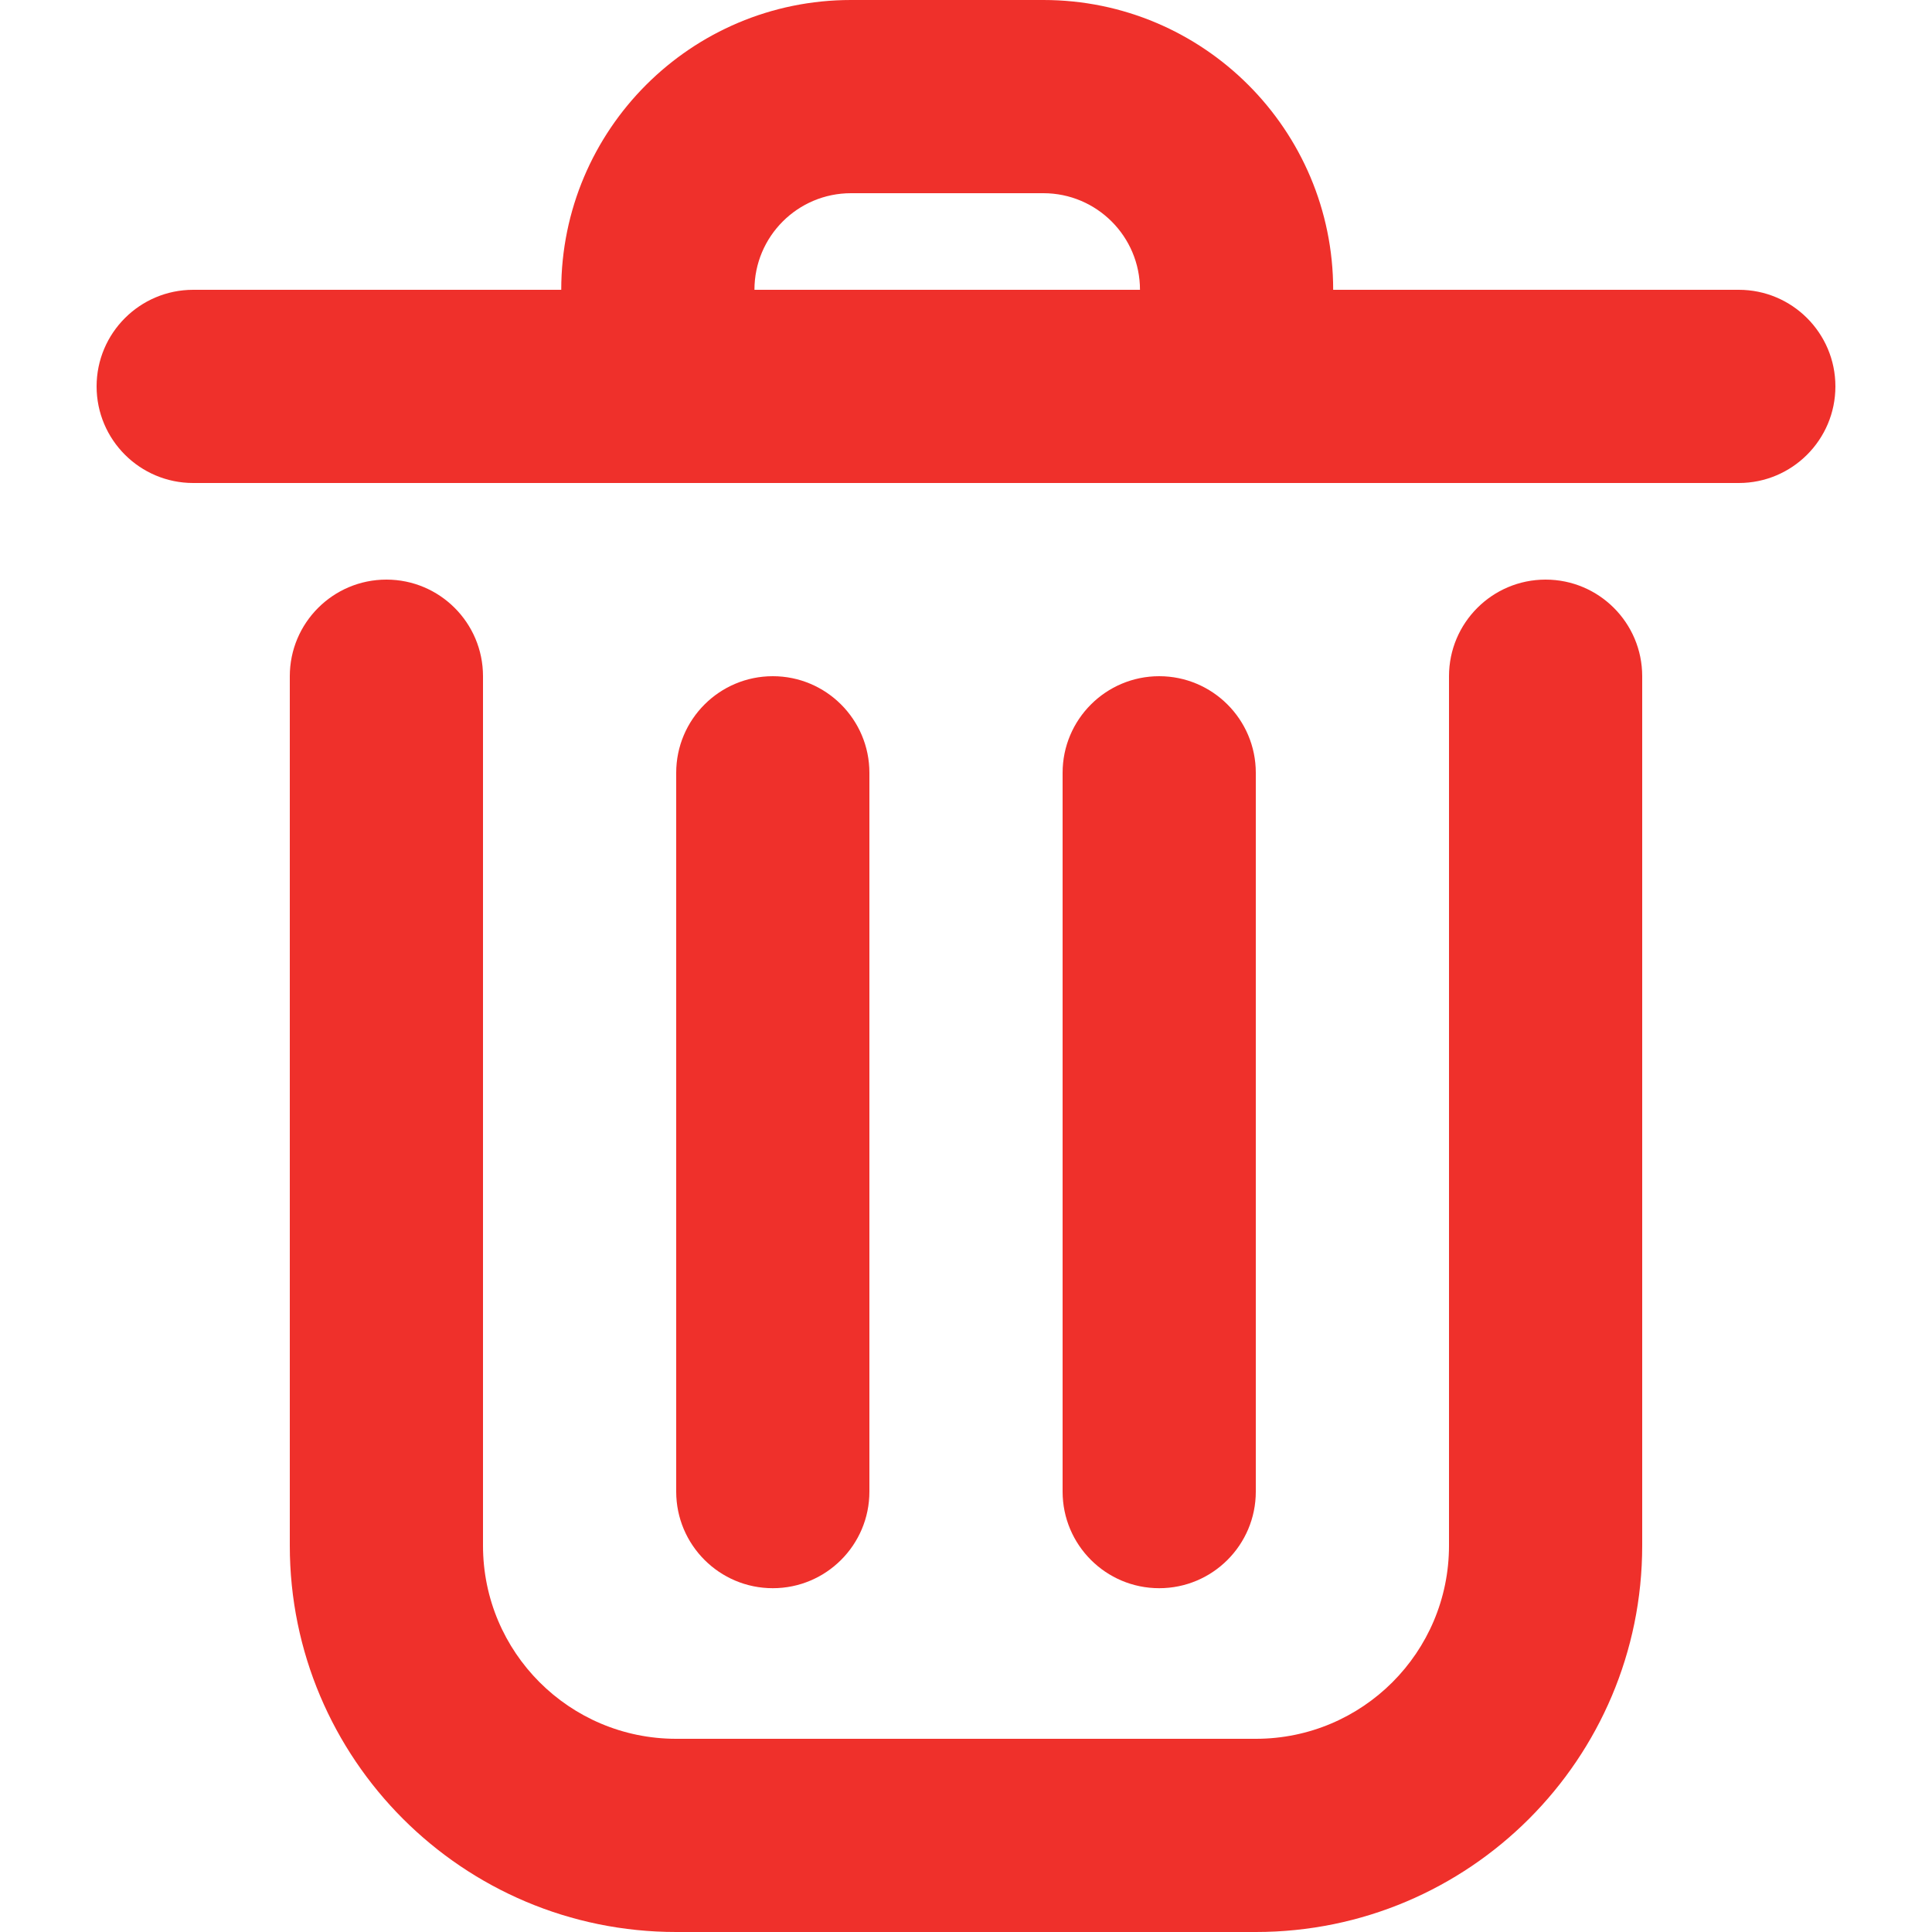 <svg width="20" height="20" viewBox="0 0 20 20" fill="none" xmlns="http://www.w3.org/2000/svg">
<g clip-path="url(#clip0_692_3798)">
<path fill-rule="evenodd" clip-rule="evenodd" d="M4 6C4.552 6 5 6.448 5 7V16C5 17.105 5.895 18 7 18H13C14.105 18 15 17.105 15 16V7C15 6.448 15.448 6 16 6C16.552 6 17 6.448 17 7V16C17 18.209 15.209 20 13 20H7C4.791 20 3 18.209 3 16V7C3 6.448 3.448 6 4 6Z" fill="#EF302B"/>
<path d="M7 8C7 7.448 7.448 7 8 7V7C8.552 7 9 7.448 9 8V15.441C9 15.993 8.552 16.441 8 16.441V16.441C7.448 16.441 7 15.993 7 15.441V8Z" fill="#EF302B"/>
<path d="M11 8C11 7.448 11.448 7 12 7C12.552 7 13 7.448 13 8V15.441C13 15.993 12.552 16.441 12 16.441C11.448 16.441 11 15.993 11 15.441V8Z" fill="#EF302B"/>
<path d="M1 4C1 3.448 1.448 3 2 3H18C18.552 3 19 3.448 19 4V4C19 4.552 18.552 5 18 5H2C1.448 5 1 4.552 1 4V4Z" fill="#EF302B"/>
<path fill-rule="evenodd" clip-rule="evenodd" d="M8.81 2C8.257 2 7.81 2.448 7.81 3V3.542H5.81V3C5.81 1.343 7.153 0 8.81 0H10.801C12.457 0 13.801 1.343 13.801 3V3.542H11.801V3C11.801 2.448 11.353 2 10.801 2H8.81Z" fill="#EF302B"/>
</g>
<defs>
<clipPath id="clip0_692_3798">
<rect width="20" height="20" fill="white"/>
</clipPath>
</defs>
</svg>
